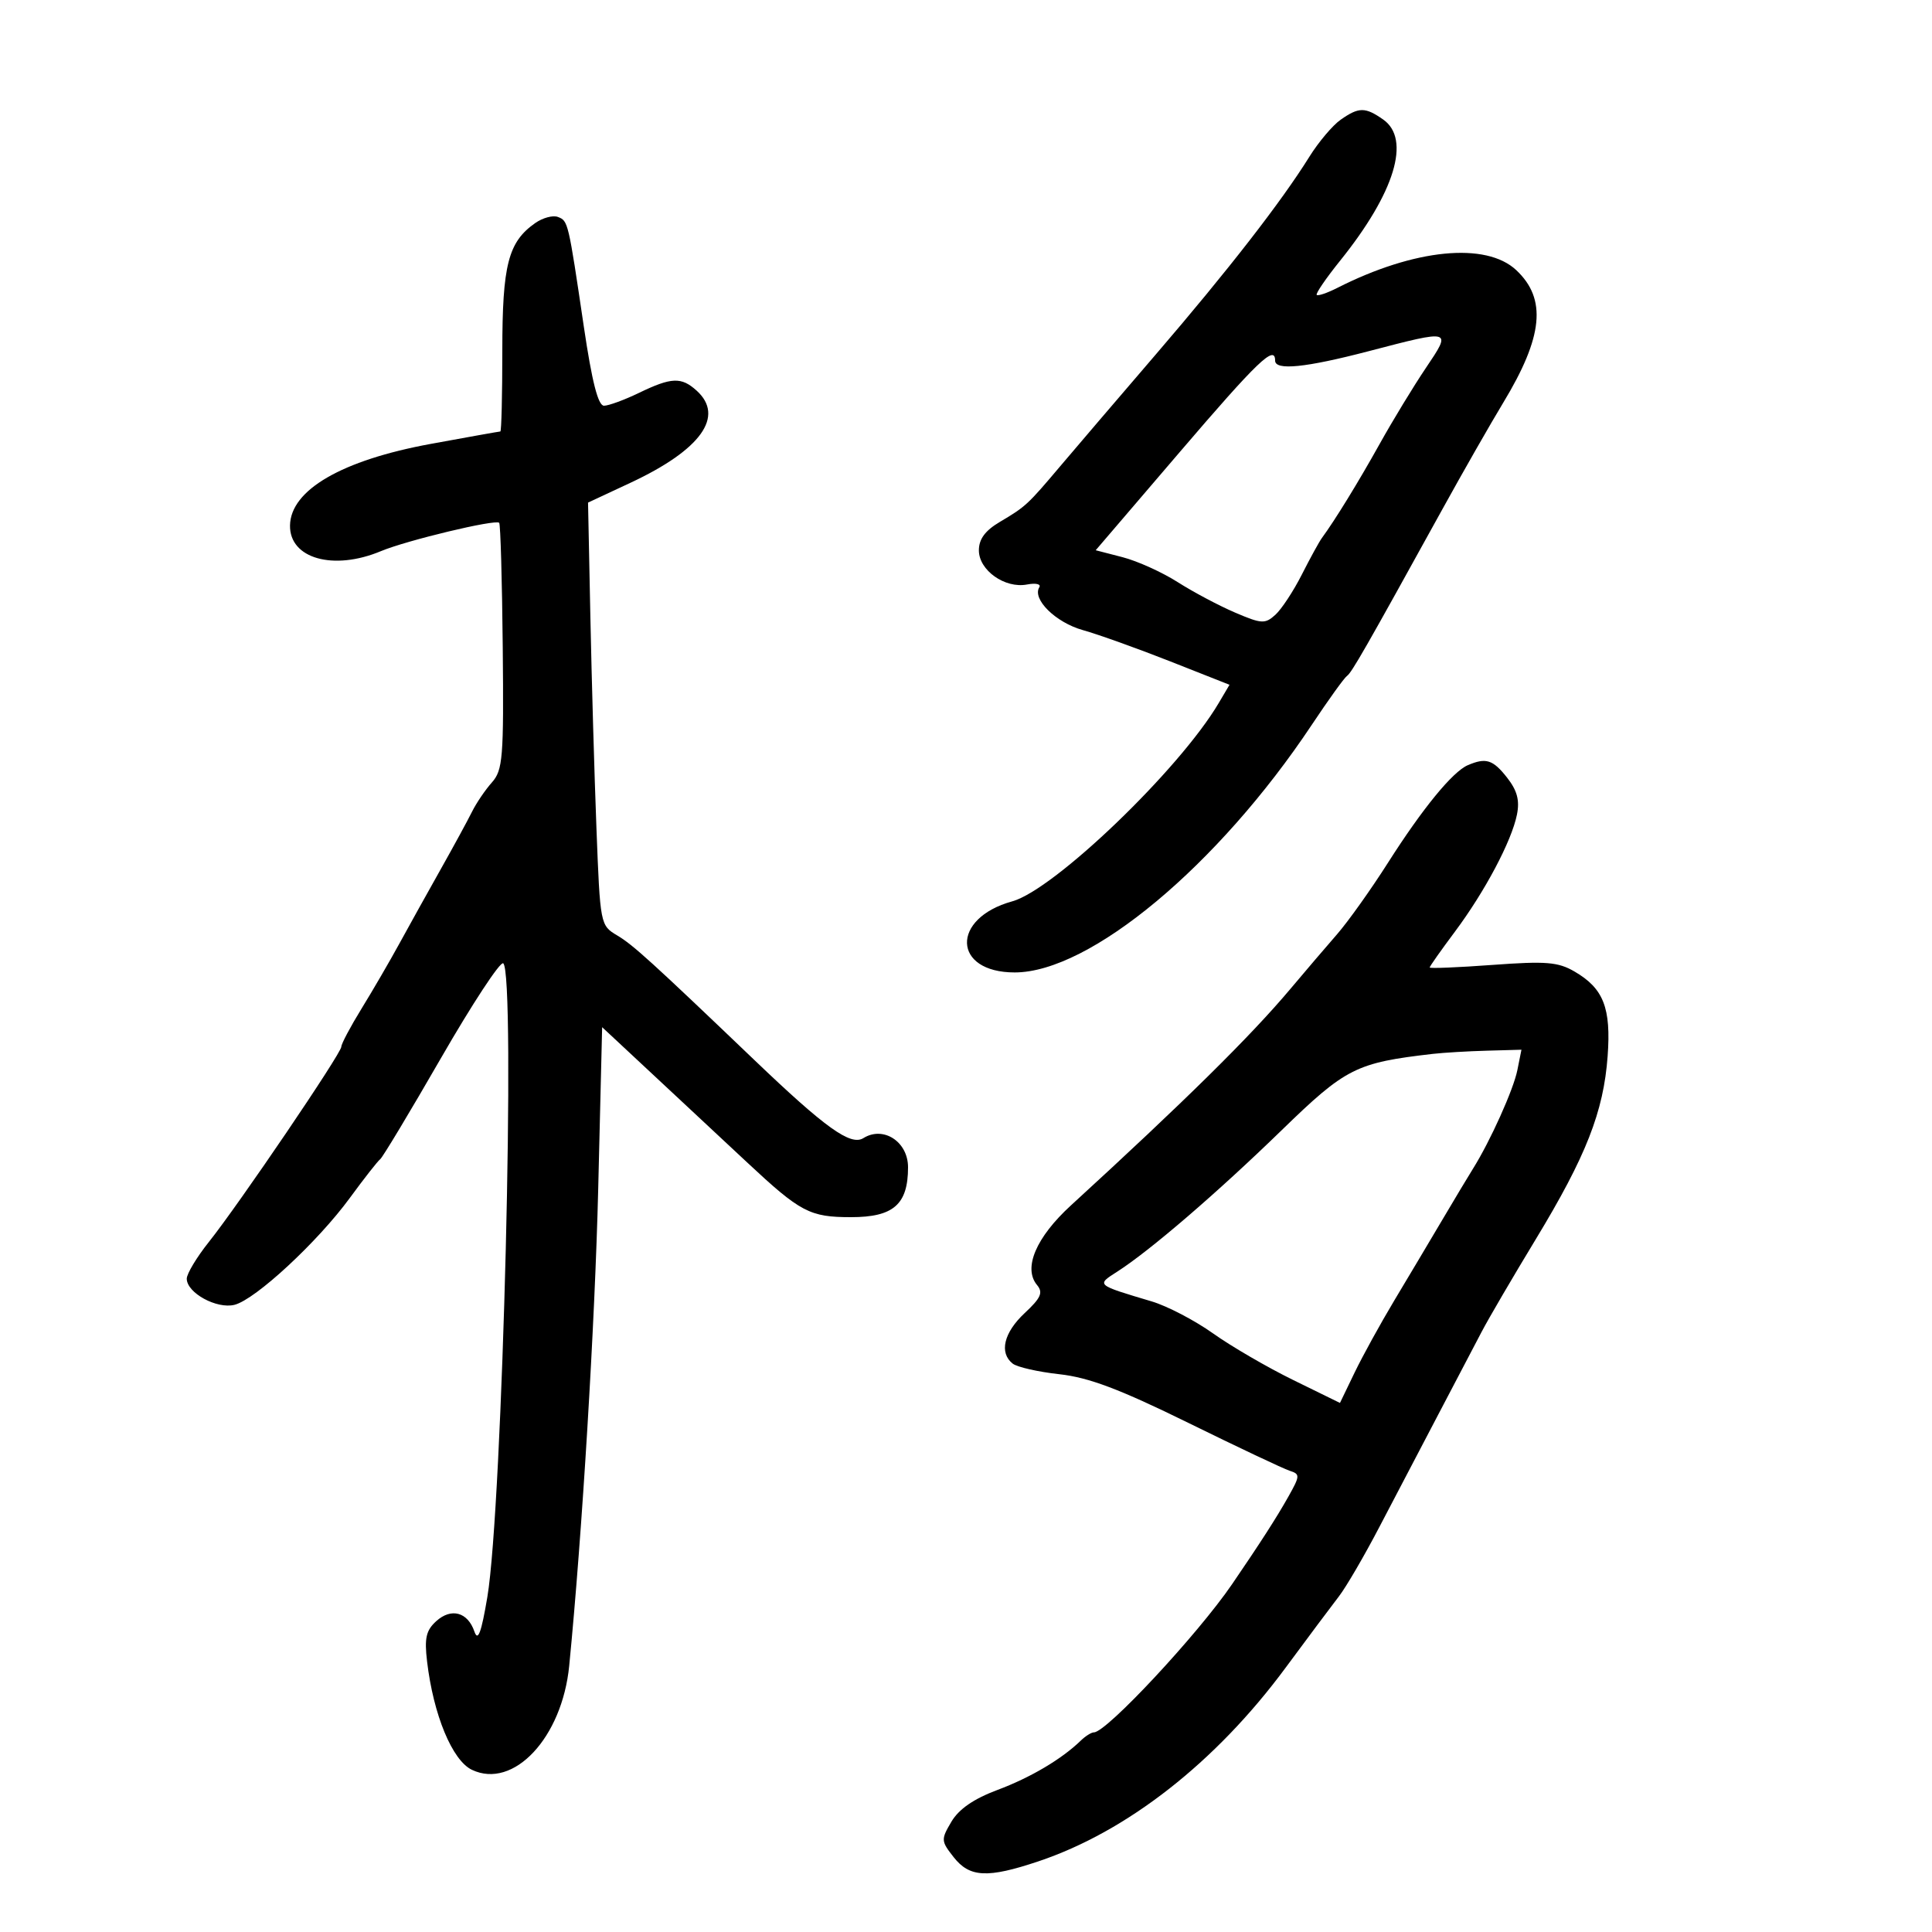 <svg xmlns="http://www.w3.org/2000/svg" width="300" height="300" viewBox="0 0 300 300" version="1.1">
	<path d="M 208.181 18.586 C 206.936 19.458, 204.749 22.046, 203.321 24.336 C 198.950 31.349, 190.752 41.905, 179.504 55 C 173.599 61.875, 166.908 69.701, 164.634 72.391 C 159.551 78.405, 159.275 78.659, 155.250 81.045 C 152.968 82.397, 152 83.713, 152 85.462 C 152 88.553, 156.039 91.417, 159.472 90.761 C 160.829 90.501, 161.689 90.694, 161.384 91.188 C 160.241 93.037, 163.922 96.658, 168.150 97.844 C 170.542 98.516, 176.644 100.700, 181.709 102.698 L 190.917 106.332 189.237 109.175 C 183.141 119.495, 163.704 138.159, 157.175 139.962 C 147.604 142.605, 147.899 151, 157.562 151 C 169.245 151, 189.149 134.408, 203.701 112.539 C 206.277 108.668, 208.728 105.261, 209.149 104.968 C 209.892 104.450, 211.980 100.803, 224.014 79 C 227.201 73.225, 231.437 65.809, 233.428 62.520 C 239.632 52.269, 240.206 46.421, 235.448 41.951 C 230.746 37.534, 219.605 38.637, 207.657 44.704 C 206.093 45.498, 204.655 45.988, 204.459 45.793 C 204.264 45.598, 205.903 43.202, 208.102 40.469 C 216.587 29.922, 219.122 21.600, 214.777 18.557 C 211.988 16.603, 211.006 16.607, 208.181 18.586 M 83.109 34.636 C 78.915 37.574, 78 41.122, 78 54.450 C 78 61.353, 77.862 67, 77.693 67 C 77.524 67, 72.651 67.870, 66.863 68.933 C 53.078 71.466, 45.121 76.081, 45.033 81.595 C 44.952 86.738, 51.774 88.664, 59.152 85.581 C 63.160 83.906, 76.936 80.603, 77.512 81.179 C 77.716 81.383, 77.965 90.066, 78.066 100.474 C 78.233 117.717, 78.083 119.586, 76.374 121.505 C 75.343 122.663, 73.955 124.710, 73.289 126.055 C 72.624 127.400, 70.433 131.425, 68.420 135 C 66.407 138.575, 63.530 143.750, 62.026 146.500 C 60.522 149.250, 57.876 153.800, 56.146 156.611 C 54.416 159.421, 53 162.088, 53 162.537 C 53 163.559, 37.099 186.997, 32.451 192.828 C 30.553 195.208, 29 197.785, 29 198.555 C 29 200.754, 33.656 203.303, 36.410 202.612 C 39.664 201.795, 49.310 192.860, 54.311 186.030 C 56.538 182.988, 58.665 180.275, 59.038 180 C 59.411 179.725, 63.665 172.648, 68.491 164.273 C 73.317 155.898, 77.656 149.287, 78.133 149.582 C 80.120 150.810, 78.040 233.976, 75.672 248 C 74.732 253.566, 74.214 254.944, 73.665 253.342 C 72.628 250.323, 70.073 249.625, 67.747 251.726 C 66.160 253.160, 65.886 254.363, 66.317 258 C 67.299 266.291, 70.228 273.367, 73.279 274.816 C 79.749 277.891, 87.287 269.830, 88.386 258.662 C 90.400 238.180, 92.379 205.608, 92.892 184.500 L 93.500 159.500 102 167.425 C 106.675 171.783, 112.975 177.661, 116 180.487 C 124.314 188.252, 125.733 189, 132.166 189 C 138.740 189, 141 187.019, 141 181.256 C 141 177.283, 137.174 174.786, 134.064 176.728 C 132.089 177.961, 128.181 175.162, 117.151 164.611 C 101.183 149.337, 98.290 146.709, 95.848 145.259 C 93.211 143.694, 93.192 143.596, 92.615 128.592 C 92.295 120.291, 91.872 105.522, 91.673 95.771 L 91.311 78.043 97.906 74.962 C 108.845 69.850, 112.580 64.645, 108.171 60.655 C 105.801 58.510, 104.268 58.569, 99.236 61 C 96.959 62.100, 94.507 63, 93.785 63 C 92.874 63, 91.921 59.267, 90.661 50.750 C 88.234 34.355, 88.221 34.299, 86.623 33.686 C 85.857 33.392, 84.275 33.819, 83.109 34.636 M 212.500 54.539 C 202.727 57.091, 198 57.567, 198 56 C 198 53.459, 195.301 56.047, 183.169 70.221 L 170.141 85.441 174.321 86.523 C 176.619 87.118, 180.464 88.857, 182.863 90.387 C 185.263 91.917, 189.265 94.042, 191.756 95.110 C 195.898 96.885, 196.436 96.916, 198.034 95.469 C 198.995 94.599, 200.843 91.793, 202.141 89.232 C 203.438 86.672, 204.844 84.109, 205.264 83.538 C 207.302 80.769, 210.924 74.870, 214.244 68.914 C 216.262 65.292, 219.478 60.005, 221.389 57.164 C 225.462 51.113, 225.538 51.135, 212.500 54.539 M 227.914 118.820 C 225.557 119.831, 220.871 125.562, 215.503 134 C 212.878 138.125, 209.329 143.108, 207.616 145.073 C 205.902 147.038, 202.636 150.863, 200.358 153.573 C 194.200 160.897, 183.906 171.051, 166.296 187.171 C 160.878 192.131, 158.844 196.902, 161.027 199.532 C 162.004 200.710, 161.645 201.530, 159.115 203.892 C 155.863 206.930, 155.119 210.060, 157.250 211.741 C 157.938 212.284, 161.200 213.025, 164.500 213.388 C 169.061 213.891, 173.858 215.700, 184.500 220.931 C 192.200 224.716, 199.288 228.066, 200.250 228.375 C 201.896 228.904, 201.884 229.145, 200.054 232.404 C 198.260 235.598, 195.660 239.641, 191.312 246 C 185.958 253.828, 171.812 269, 169.866 269 C 169.468 269, 168.548 269.577, 167.821 270.283 C 164.865 273.153, 160.023 276.019, 154.882 277.943 C 151.204 279.319, 148.892 280.913, 147.736 282.871 C 146.097 285.645, 146.111 285.872, 148.086 288.382 C 150.569 291.539, 153.333 291.676, 161.225 289.035 C 175 284.425, 188.779 273.640, 199.600 259 C 203.055 254.325, 206.795 249.320, 207.911 247.878 C 209.027 246.436, 211.866 241.563, 214.220 237.050 C 216.574 232.538, 220.669 224.718, 223.320 219.673 C 225.971 214.628, 229.004 208.844, 230.060 206.820 C 231.115 204.796, 234.897 198.327, 238.464 192.445 C 246.283 179.551, 249.003 172.625, 249.633 164.001 C 250.180 156.506, 249 153.486, 244.498 150.863 C 241.937 149.371, 240.080 149.221, 231.750 149.832 C 226.387 150.226, 222 150.406, 222 150.231 C 222 150.057, 223.751 147.571, 225.892 144.707 C 230.571 138.446, 234.730 130.602, 235.554 126.481 C 235.997 124.267, 235.586 122.744, 234.006 120.734 C 231.816 117.951, 230.735 117.611, 227.914 118.820 M 222.500 163.645 C 210.561 165.021, 208.973 165.823, 199.018 175.497 C 189.067 185.168, 178.577 194.194, 173.535 197.427 C 170.205 199.562, 170.104 199.474, 178.863 202.091 C 181.262 202.808, 185.537 205.040, 188.363 207.051 C 191.188 209.061, 196.778 212.313, 200.785 214.277 L 208.069 217.847 210.340 213.139 C 211.590 210.549, 214.357 205.521, 216.489 201.965 C 218.621 198.409, 221.971 192.784, 223.933 189.464 C 225.895 186.145, 228.054 182.545, 228.732 181.464 C 231.404 177.203, 235.013 169.185, 235.615 166.174 L 236.250 163 230.875 163.150 C 227.919 163.232, 224.150 163.455, 222.500 163.645" stroke="none" fill="black" fill-rule="evenodd"/>
</svg>